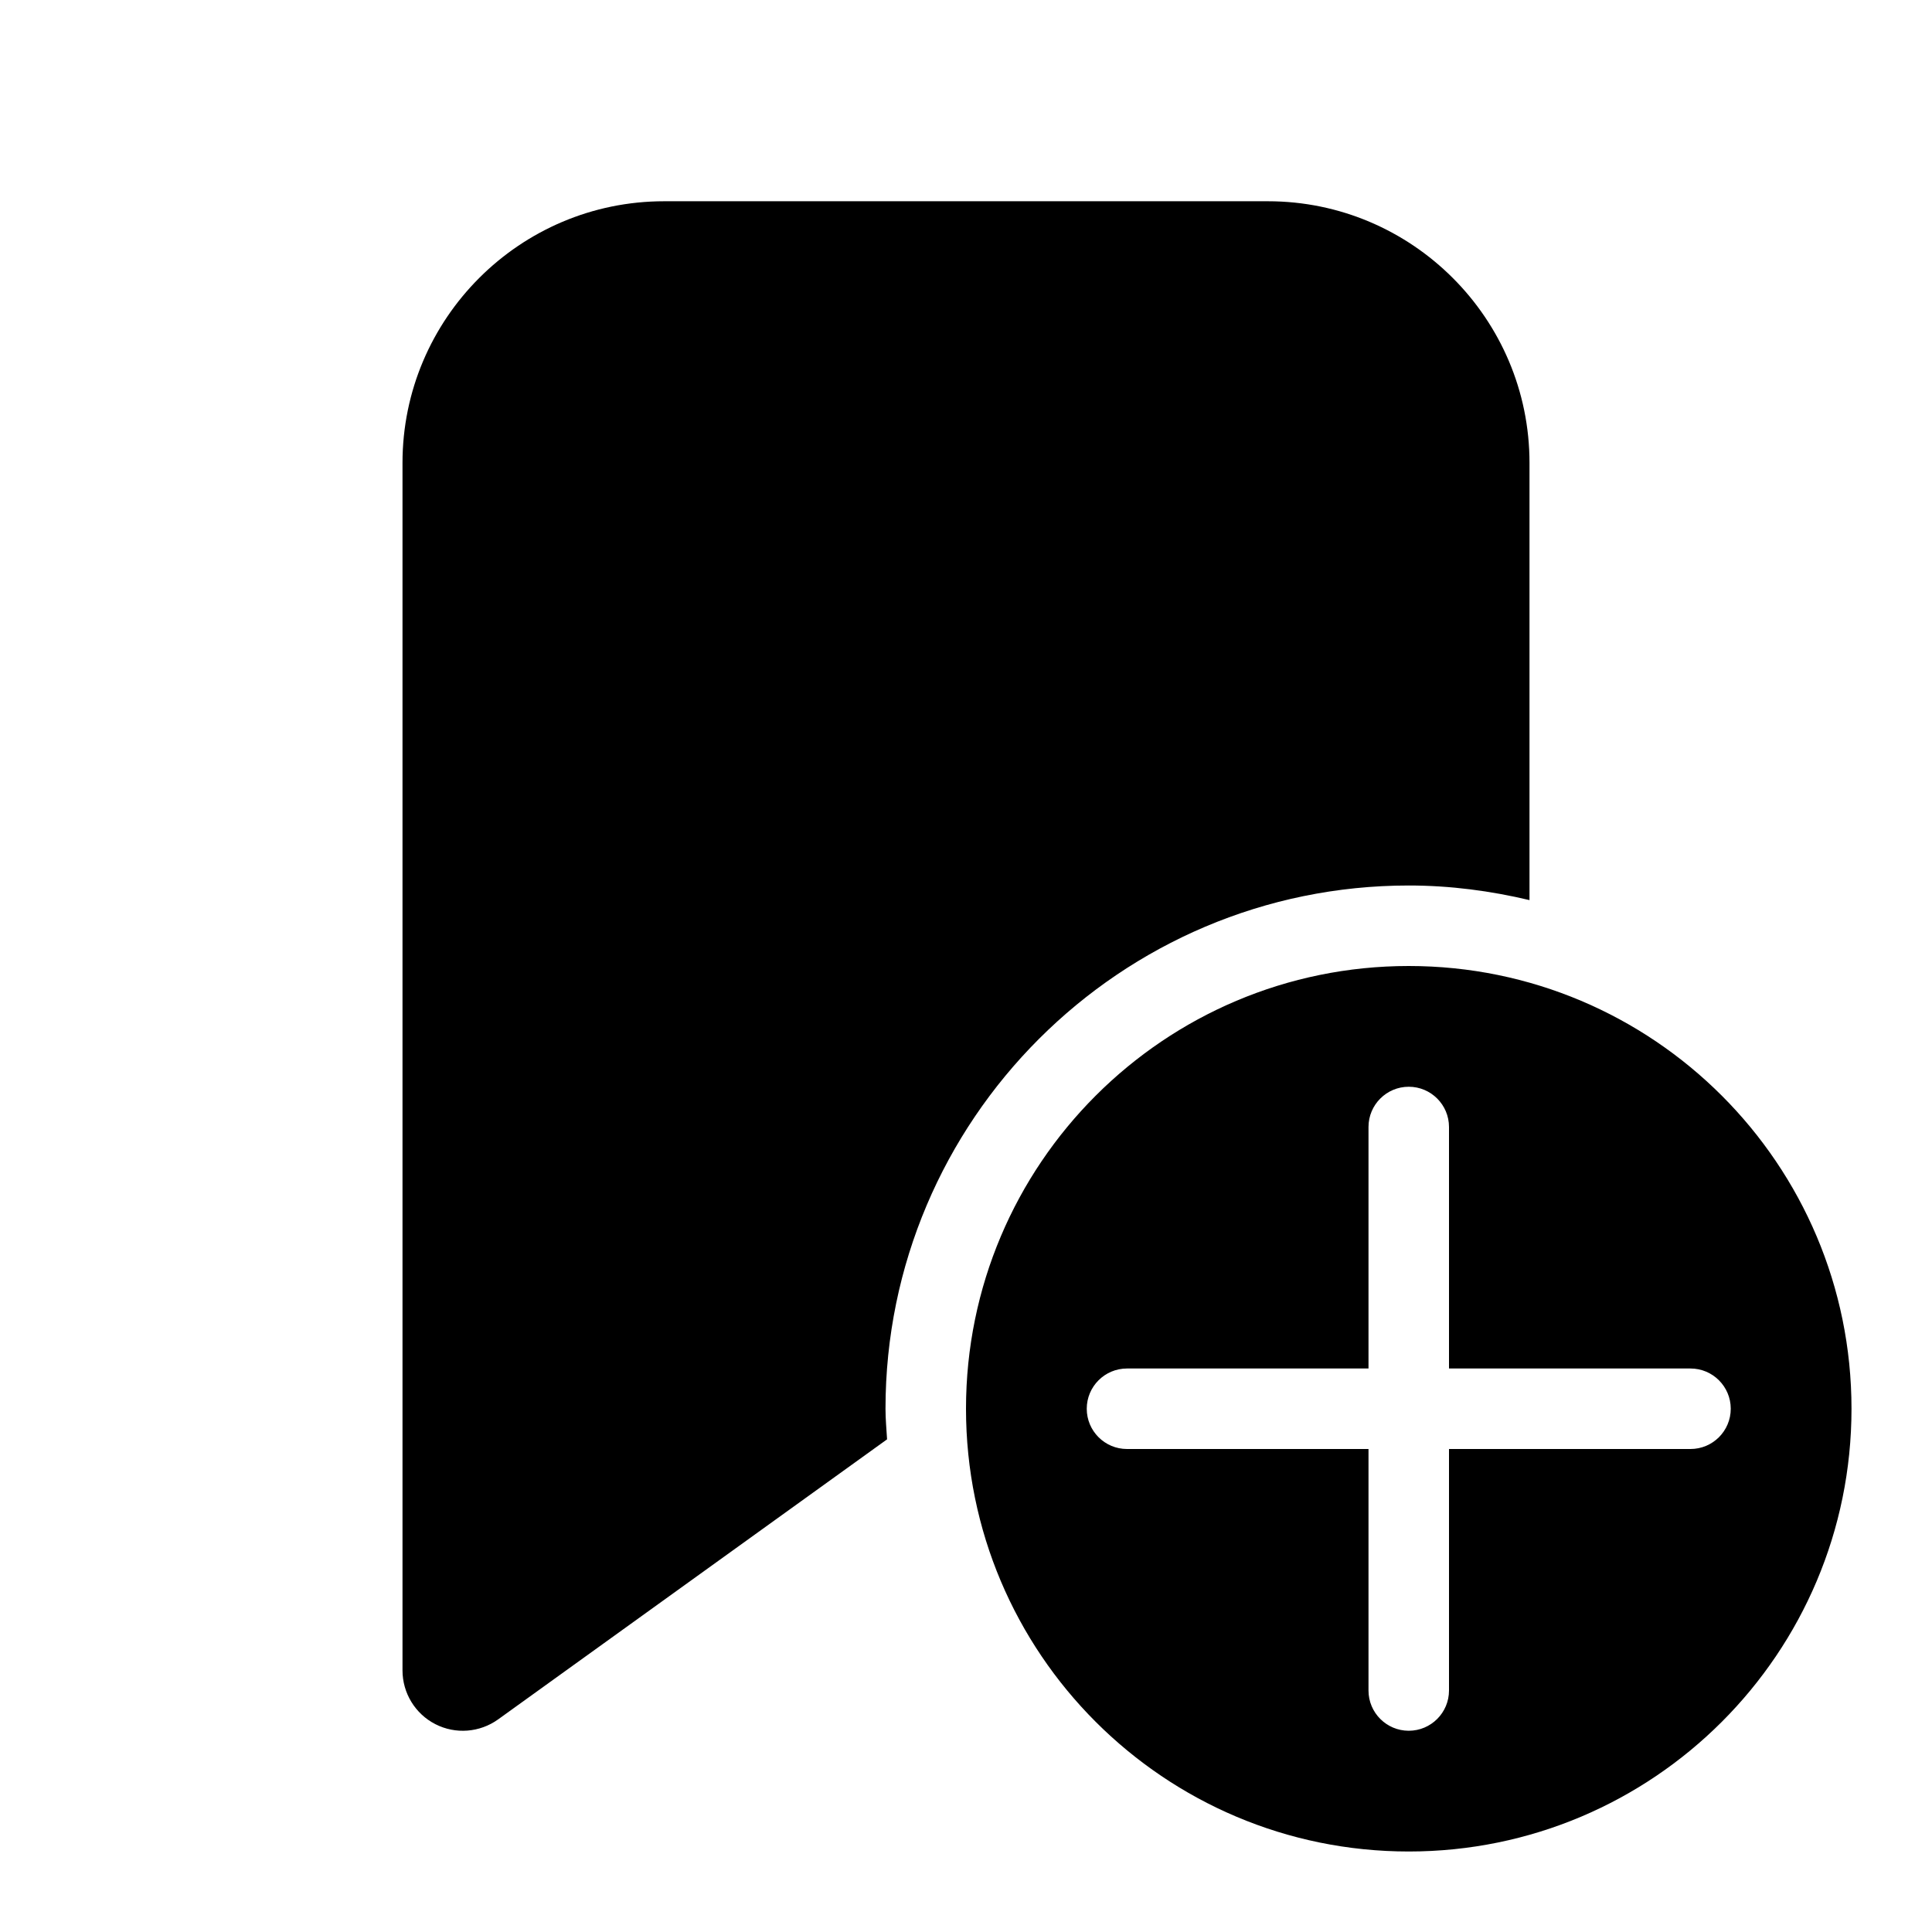 <svg fill="#000000" xmlns="http://www.w3.org/2000/svg"  viewBox="0 0 48 48" width="48px" height="48px"><path d="M 16.5 5 C 12.916 5 10 7.916 10 11.5 L 10 41.5 C 10 42.063 10.315 42.58 10.816 42.836 C 11.317 43.093 11.919 43.046 12.377 42.717 L 22.039 35.76 C 22.024 35.507 22 35.257 22 35 C 22 27.832 27.832 22 35 22 C 36.034 22 37.035 22.134 38 22.363 L 38 11.5 C 38 7.916 35.084 5 31.5 5 L 16.5 5 z M 35 24 C 28.925 24 24 28.925 24 35 C 24 41.075 28.925 46 35 46 C 41.075 46 46 41.075 46 35 C 46 28.925 41.075 24 35 24 z M 35 27 C 35.552 27 36 27.448 36 28 L 36 34 L 42 34 C 42.552 34 43 34.448 43 35 C 43 35.552 42.552 36 42 36 L 36 36 L 36 42 C 36 42.552 35.552 43 35 43 C 34.448 43 34 42.552 34 42 L 34 36 L 28 36 C 27.448 36 27 35.552 27 35 C 27 34.448 27.448 34 28 34 L 34 34 L 34 28 C 34 27.448 34.448 27 35 27 z"/></svg>